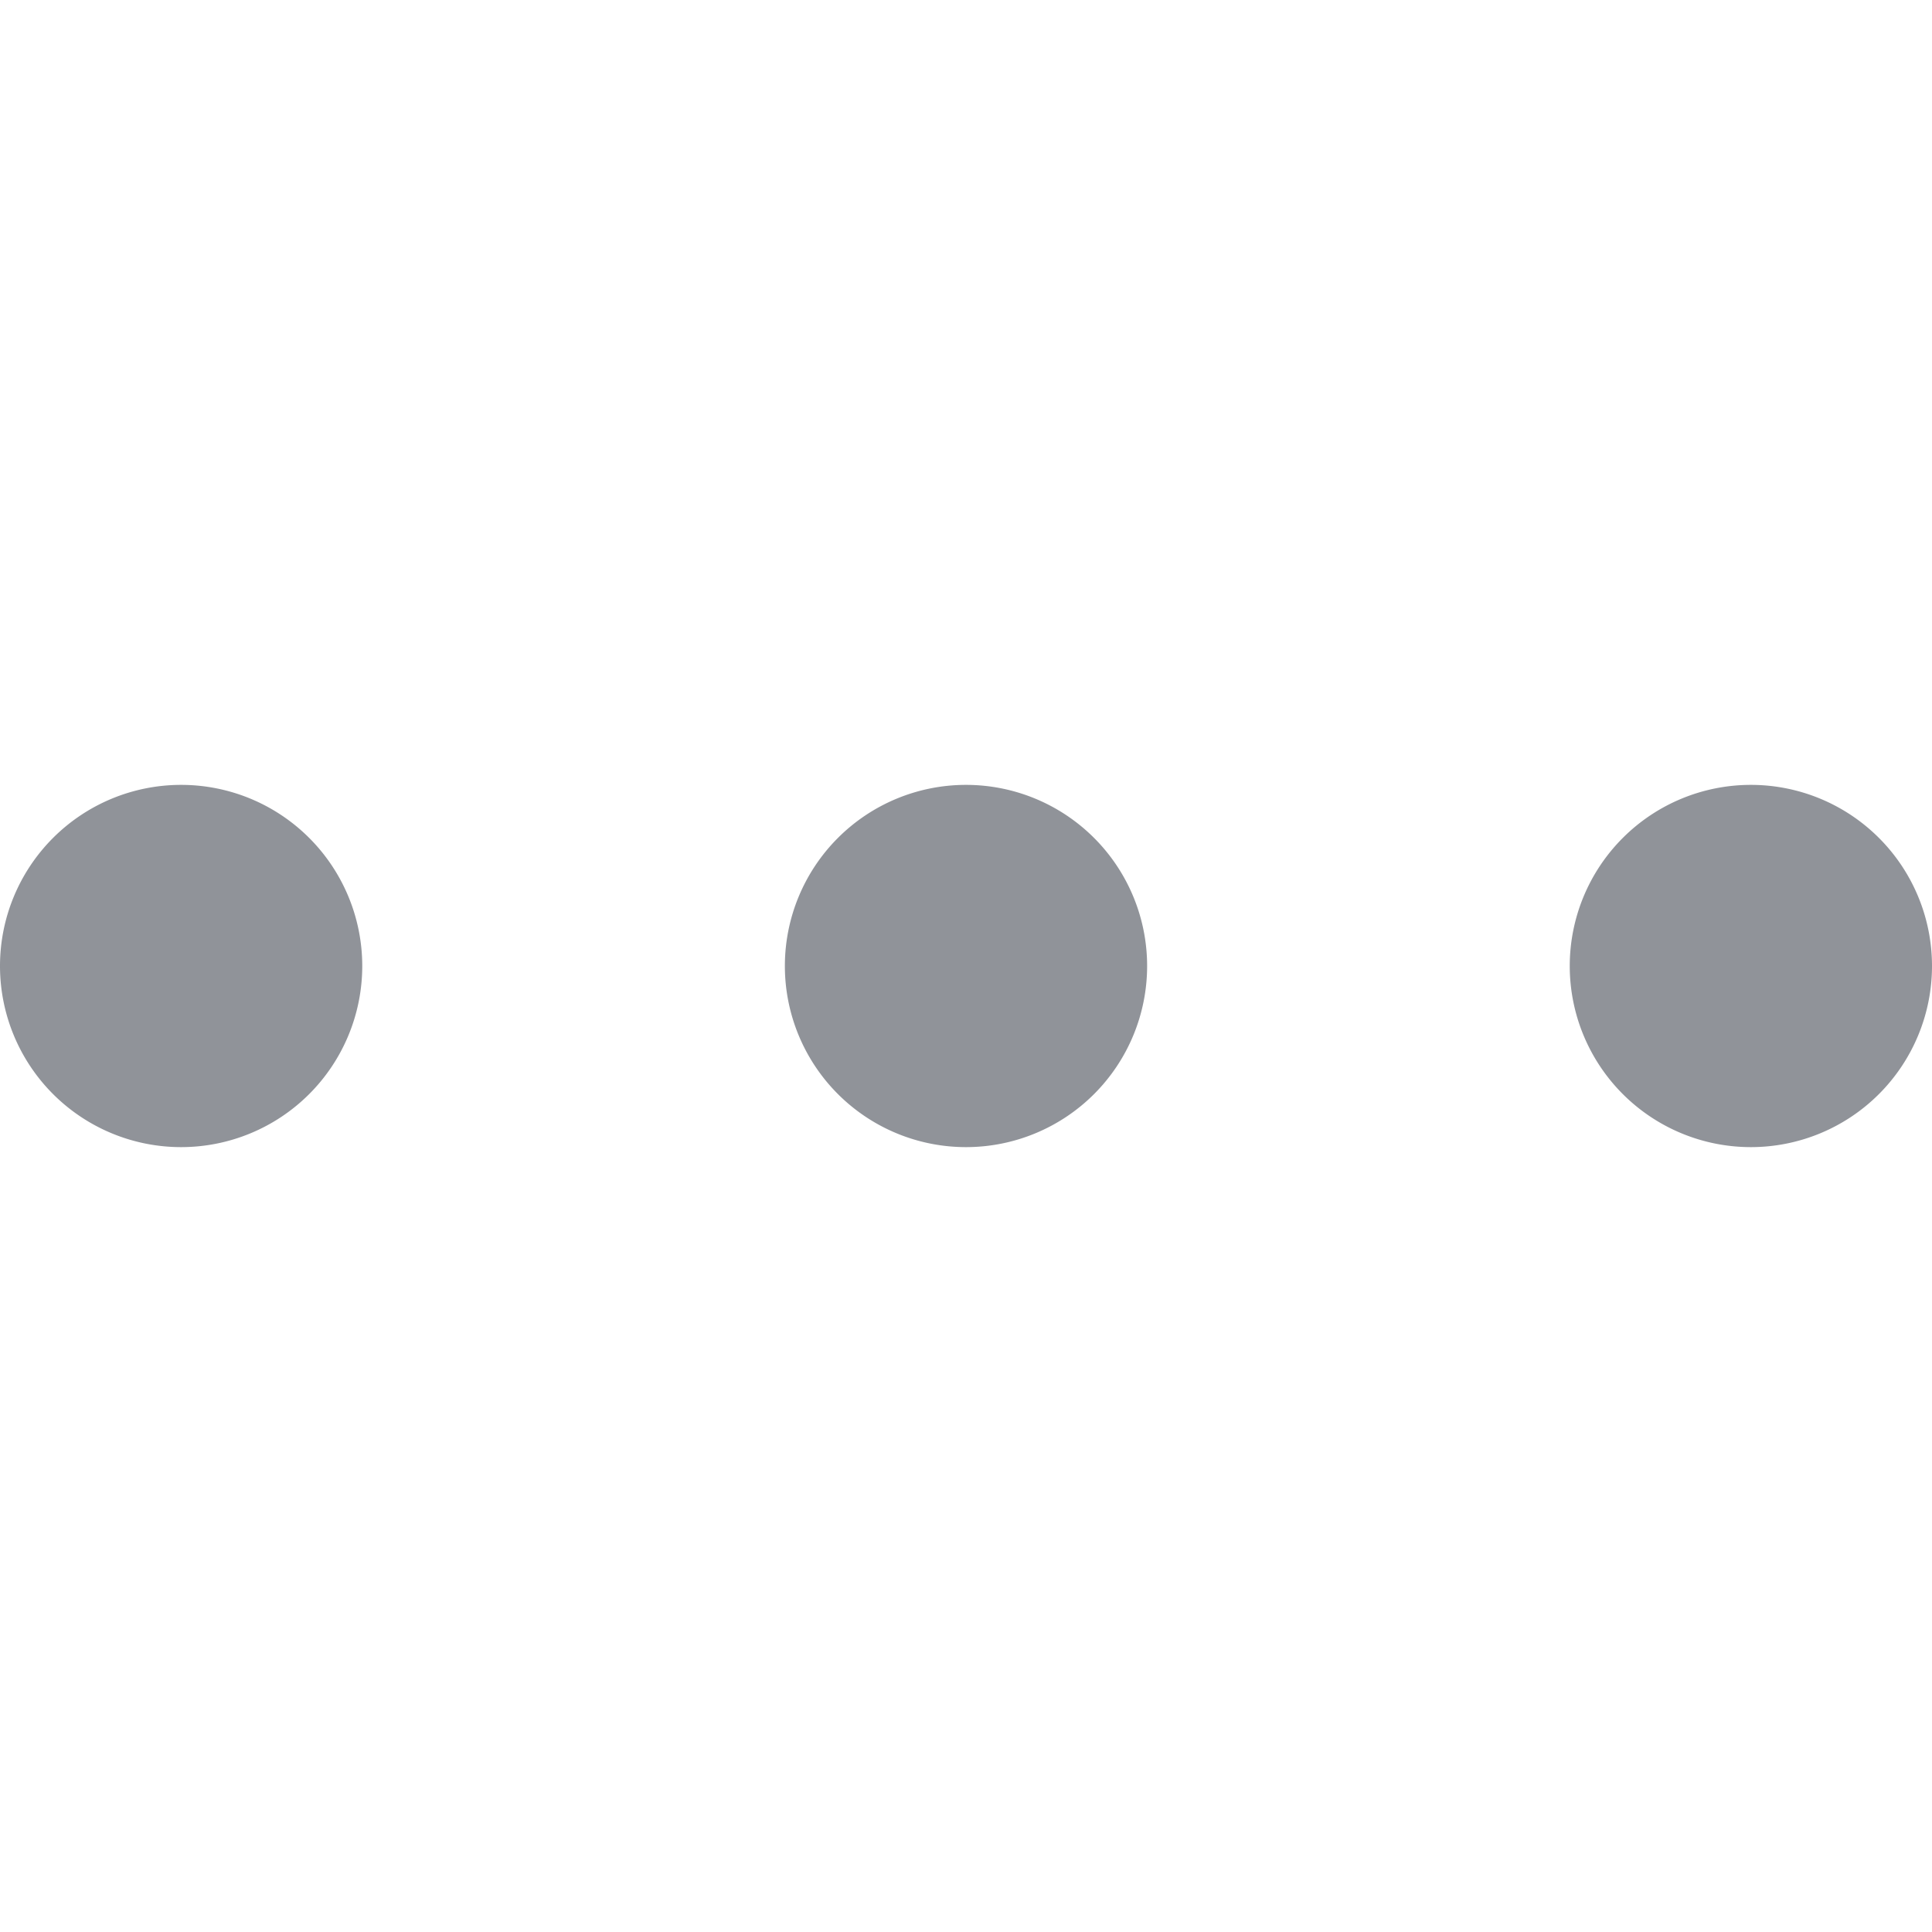 <?xml version="1.0" standalone="no"?><!DOCTYPE svg PUBLIC "-//W3C//DTD SVG 1.1//EN" "http://www.w3.org/Graphics/SVG/1.1/DTD/svg11.dtd"><svg t="1590636425527" class="icon" viewBox="0 0 1024 1024" version="1.1" xmlns="http://www.w3.org/2000/svg" p-id="2631" xmlns:xlink="http://www.w3.org/1999/xlink" width="200" height="200"><defs><style type="text/css"></style></defs><path d="M96 512m-96 0a3 3 0 1 0 192 0 3 3 0 1 0-192 0Z" p-id="2632" fill="#909399"></path><path d="M512 512m-96 0a3 3 0 1 0 192 0 3 3 0 1 0-192 0Z" p-id="2633" fill="#909399"></path><path d="M928 512m-96 0a3 3 0 1 0 192 0 3 3 0 1 0-192 0Z" p-id="2634" fill="#909399"></path></svg>
